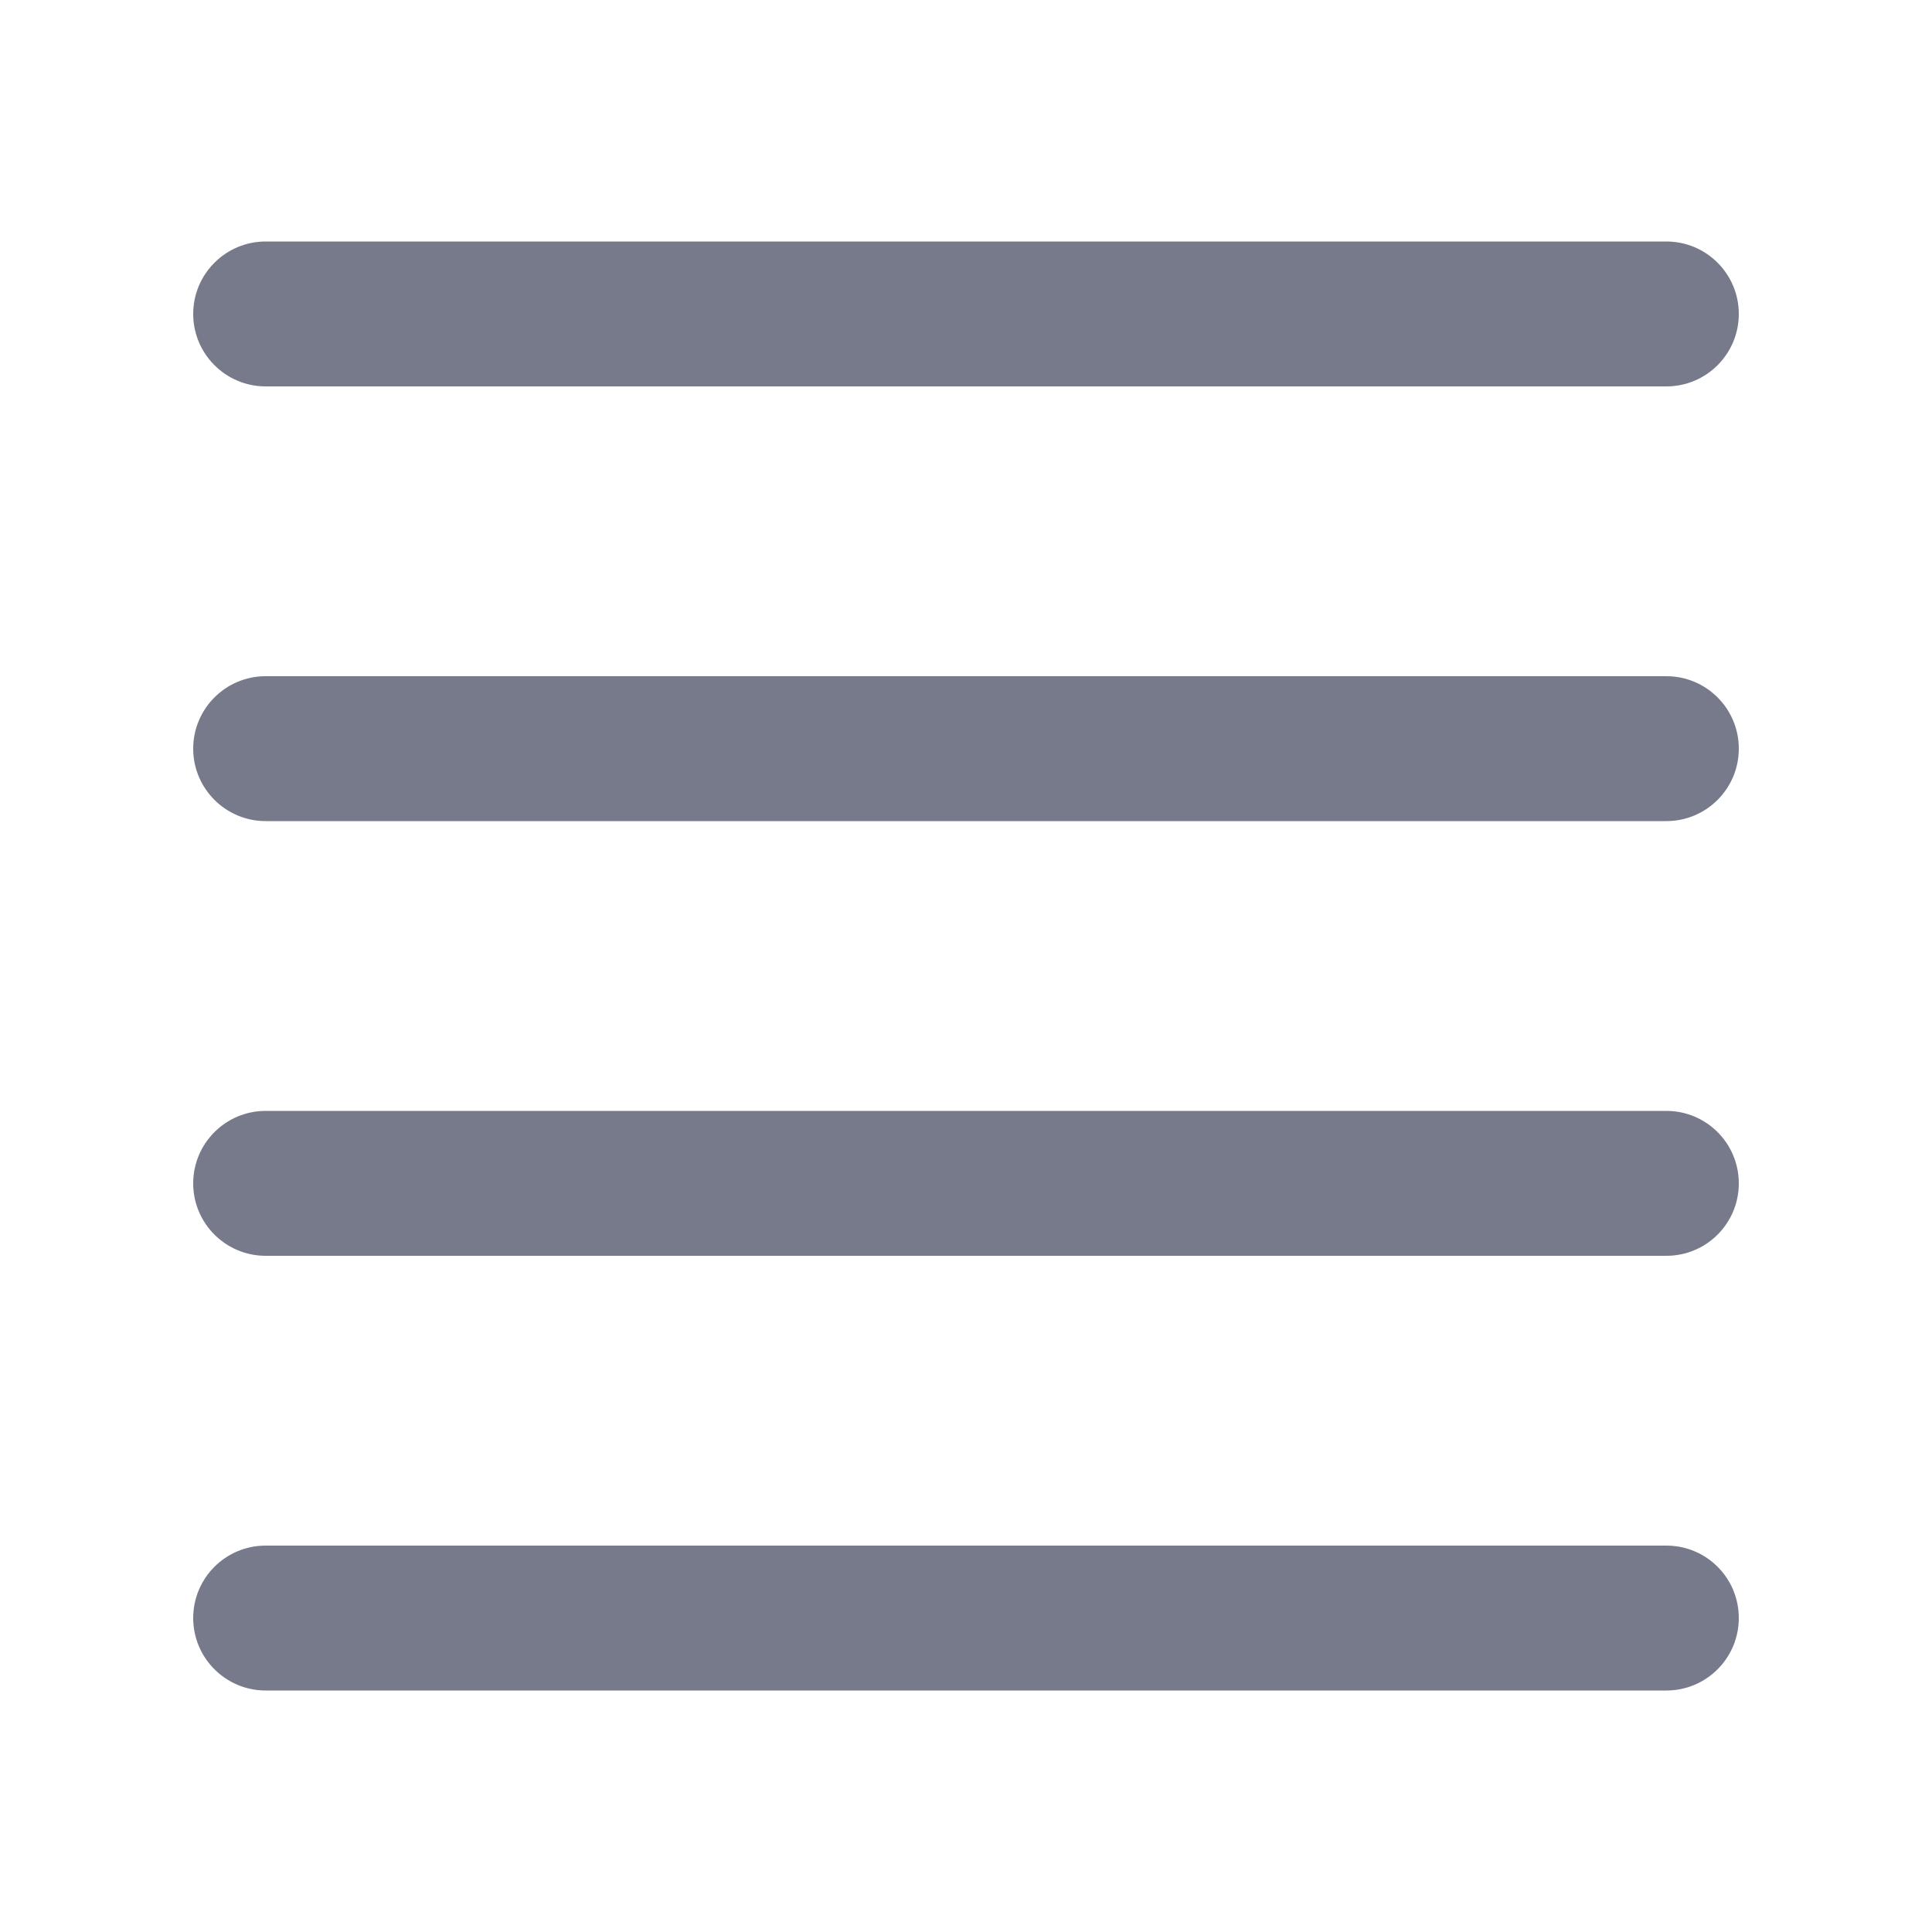 <!-- Copyright 2000-2021 JetBrains s.r.o. and contributors. Use of this source code is governed by the Apache 2.0 license that can be found in the LICENSE file. -->
<svg width="16" height="16" viewBox="0 0 16 16" fill="none" xmlns="http://www.w3.org/2000/svg">
<path d="M13.8 2H2.2C1.869 2 1.6 2.269 1.6 2.6C1.6 2.931 1.869 3.2 2.2 3.2H13.8C14.132 3.2 14.4 2.931 14.4 2.6C14.4 2.269 14.132 2 13.8 2Z" fill="#767A8A"/>
<path d="M13.8 5.6H2.2C1.869 5.6 1.6 5.869 1.6 6.2C1.6 6.531 1.869 6.8 2.2 6.8H13.8C14.132 6.8 14.4 6.531 14.4 6.2C14.4 5.869 14.132 5.6 13.8 5.6Z" fill="#767A8A"/>
<path d="M13.8 9.2H2.2C1.869 9.2 1.6 9.469 1.6 9.8C1.6 10.132 1.869 10.4 2.2 10.4H13.8C14.132 10.4 14.4 10.132 14.4 9.8C14.4 9.469 14.132 9.2 13.8 9.2Z" fill="#767A8A"/>
<path d="M13.8 12.8H2.2C1.869 12.8 1.6 13.068 1.6 13.4C1.6 13.731 1.869 14 2.2 14H13.8C14.132 14 14.4 13.731 14.4 13.4C14.4 13.068 14.132 12.8 13.8 12.8Z" fill="#767A8A"/>
</svg>
